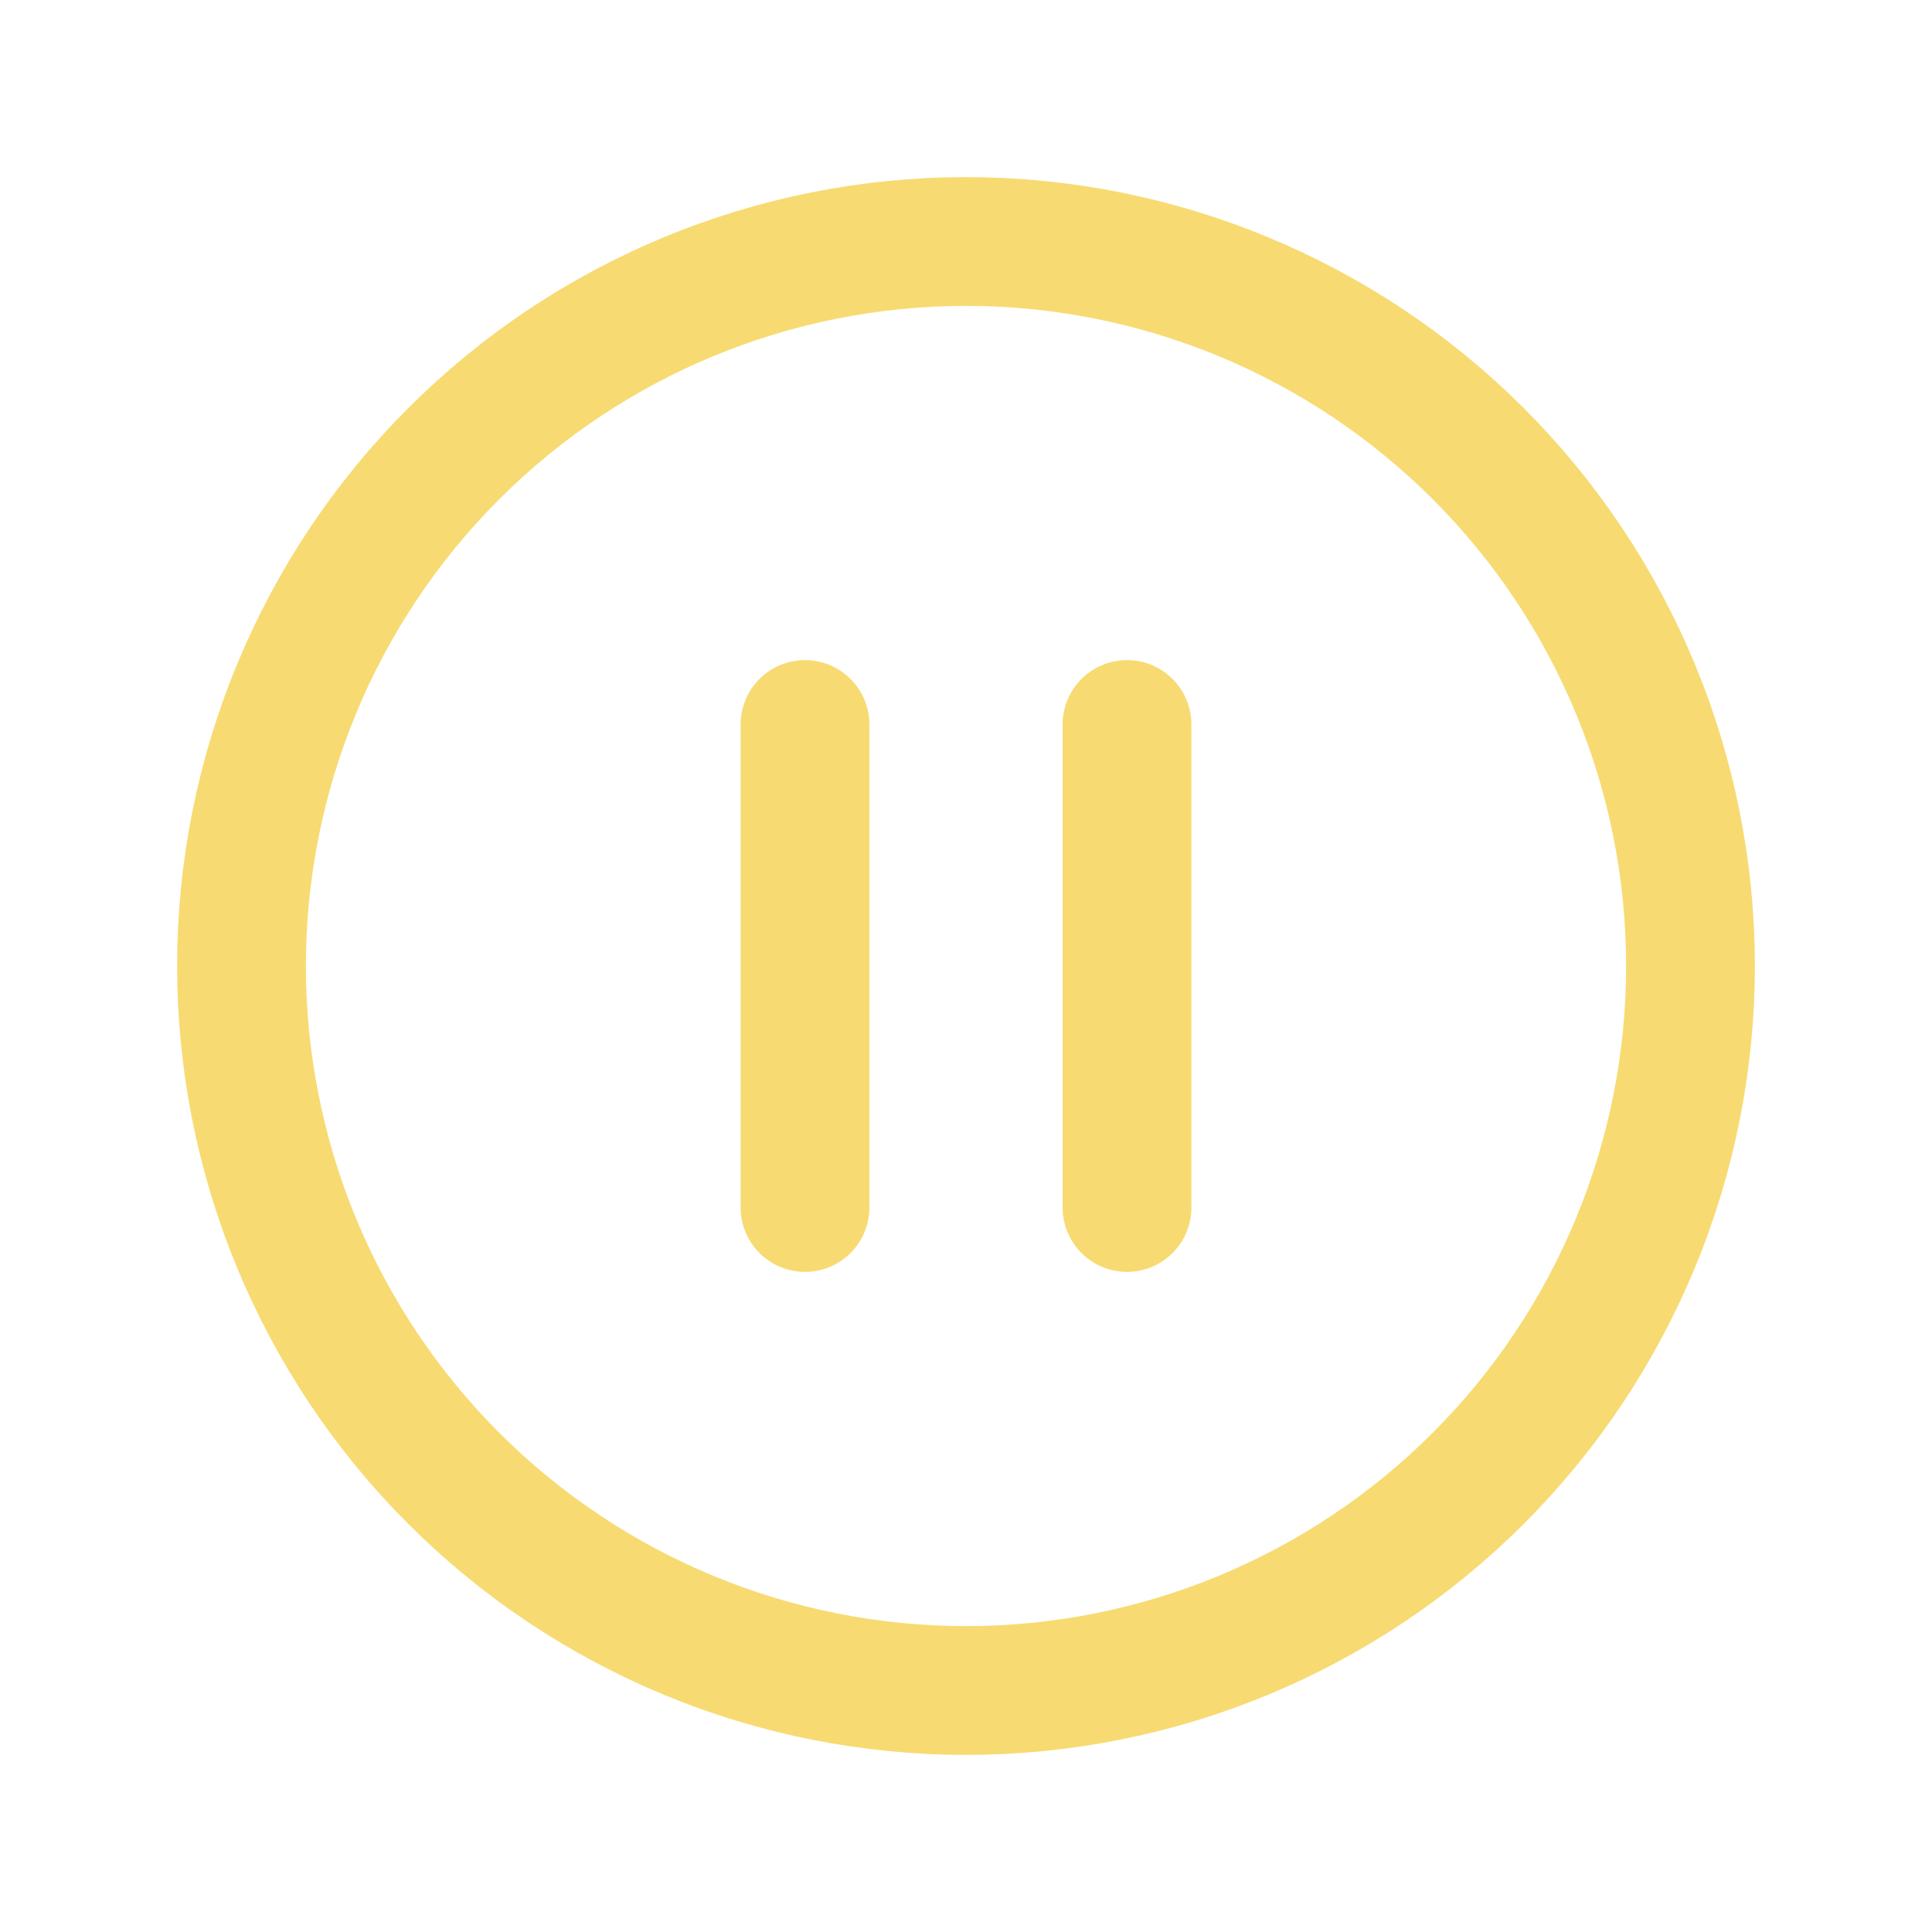 <svg width="30" height="30" viewBox="0 0 30 30" fill="none" xmlns="http://www.w3.org/2000/svg">
<path d="M12.5 11.25V18.75V11.25ZM17.5 11.25V18.75V11.25ZM26.25 15C26.25 16.477 25.959 17.94 25.394 19.305C24.828 20.67 24 21.91 22.955 22.955C21.91 24 20.67 24.828 19.305 25.394C17.94 25.959 16.477 26.25 15 26.25C13.523 26.25 12.06 25.959 10.695 25.394C9.33 24.828 8.09 24 7.045 22.955C6 21.91 5.172 20.67 4.606 19.305C4.041 17.94 3.75 16.477 3.75 15C3.75 12.016 4.935 9.155 7.045 7.045C9.155 4.935 12.016 3.75 15 3.75C17.984 3.75 20.845 4.935 22.955 7.045C25.065 9.155 26.25 12.016 26.25 15Z" stroke="#F7DB72" stroke-width="2" stroke-linecap="round" stroke-linejoin="round"/>
</svg>
